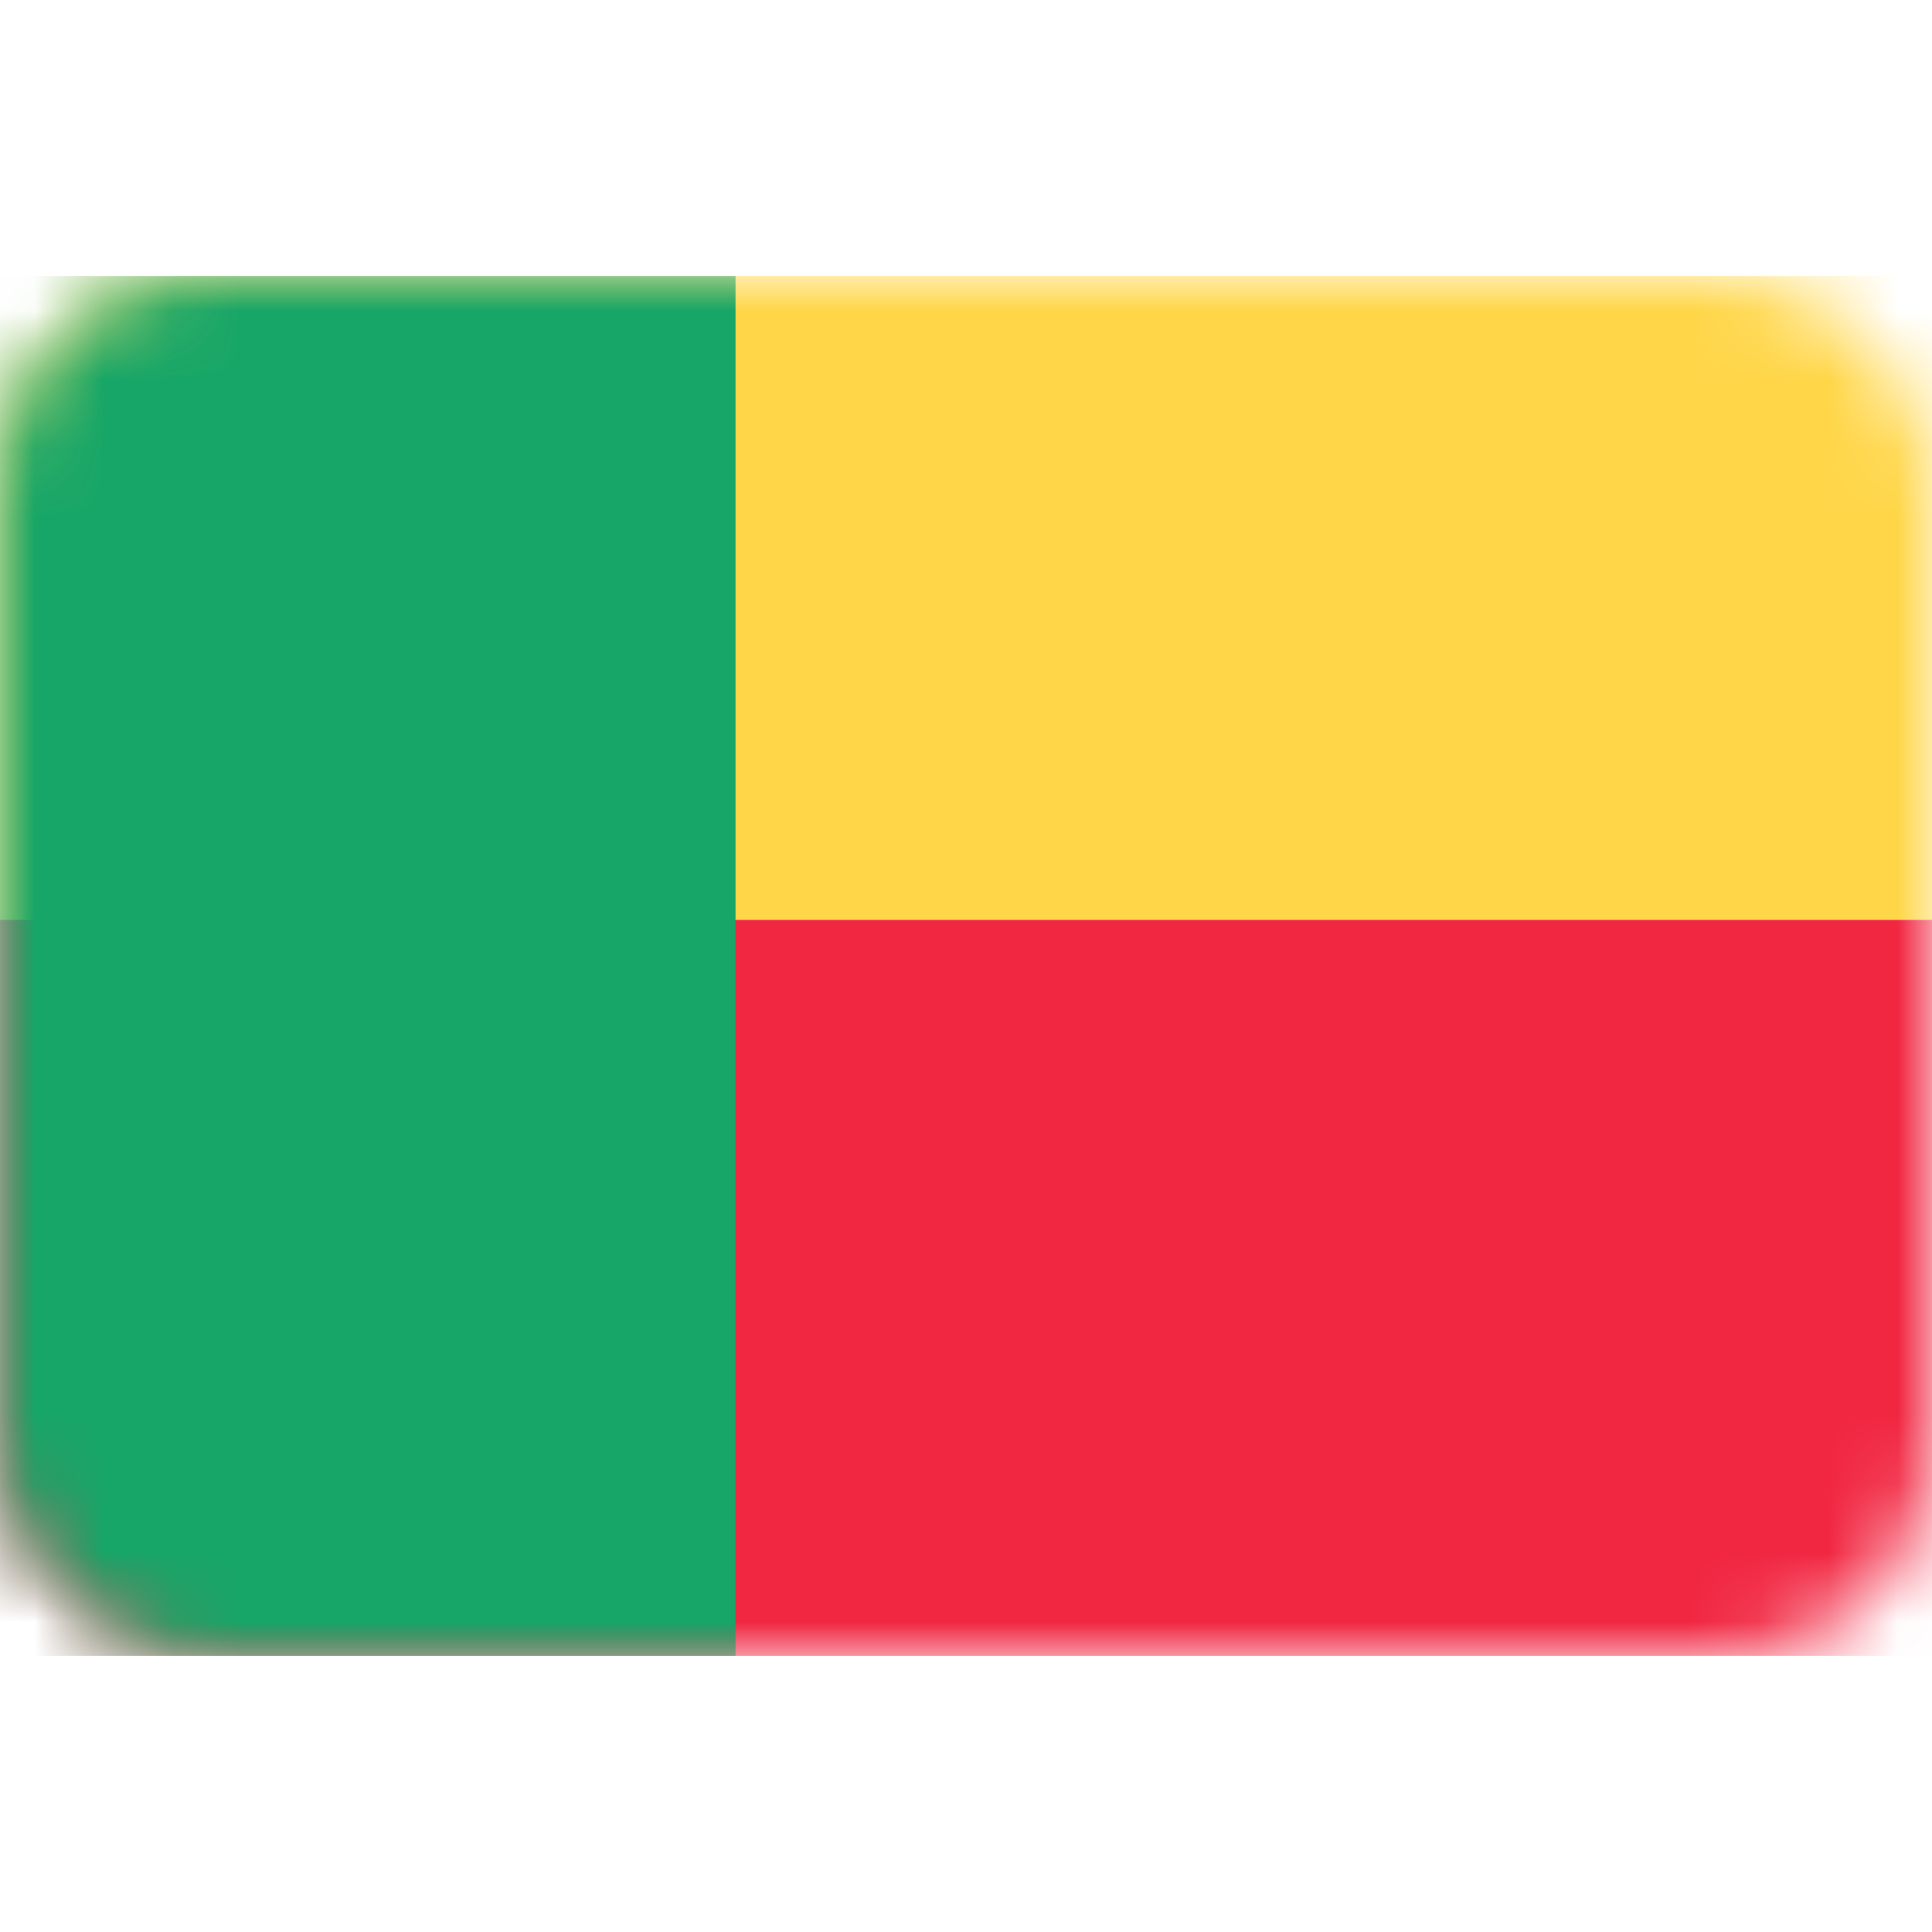 <svg xmlns="http://www.w3.org/2000/svg" fill="none" viewBox="0 0 28 28" focusable="false"><defs><filter id="Benin_svg__b" width="28" height="10.667" x="0" y="13.333" color-interpolation-filters="sRGB" filterUnits="userSpaceOnUse"><feFlood flood-opacity="0" result="BackgroundImageFix"/><feColorMatrix in="SourceAlpha" result="hardAlpha" values="0 0 0 0 0 0 0 0 0 0 0 0 0 0 0 0 0 0 127 0"/><feOffset/><feGaussianBlur/><feComposite in2="hardAlpha" k2="-1" k3="1" operator="out"/><feColorMatrix values="0 0 0 0 0 0 0 0 0 0 0 0 0 0 0 0 0 0 0.059 0"/><feBlend in2="BackgroundImageFix" result="effect_dropShadow_1"/><feBlend in="SourceGraphic" in2="effect_dropShadow_1" result="shape"/></filter><filter id="Benin_svg__c" width="28" height="9.333" x="0" y="4" color-interpolation-filters="sRGB" filterUnits="userSpaceOnUse"><feFlood flood-opacity="0" result="BackgroundImageFix"/><feColorMatrix in="SourceAlpha" result="hardAlpha" values="0 0 0 0 0 0 0 0 0 0 0 0 0 0 0 0 0 0 127 0"/><feOffset/><feGaussianBlur/><feComposite in2="hardAlpha" k2="-1" k3="1" operator="out"/><feColorMatrix values="0 0 0 0 0 0 0 0 0 0 0 0 0 0 0 0 0 0 0.059 0"/><feBlend in2="BackgroundImageFix" result="effect_dropShadow_1"/><feBlend in="SourceGraphic" in2="effect_dropShadow_1" result="shape"/></filter></defs><path fill="none" d="M0 0h28v28H0z"/><rect width="28" height="20" y="4" fill="#FFF" rx="3"/><rect width="28" height="20" y="4" rx="3"/><mask id="Benin_svg__a" width="28" height="20" x="0" y="4" mask-type="alpha" maskUnits="userSpaceOnUse"><rect width="28" height="20" y="4" fill="#FFF" rx="3"/><rect width="28" height="20" y="4" stroke="#979797" stroke-opacity="0" stroke-width="0" rx="3"/></mask><g mask="url(#Benin_svg__a)"><g filter="url(#Benin_svg__b)"><path fill="#F12641" fill-rule="evenodd" d="M0 24h28V13.33H0z"/></g><path d="M28 24V13.33H0V24z"/></g><g mask="url(#Benin_svg__a)"><g filter="url(#Benin_svg__c)"><path fill="#FFD648" fill-rule="evenodd" d="M0 13.33h28V4H0z"/></g><path d="M28 13.33V4H0v9.33z"/></g><g mask="url(#Benin_svg__a)"><path fill="#17A668" fill-rule="evenodd" d="M0 24h10.66V4H0z"/><path d="M10.66 24V4H0v20z"/></g></svg>